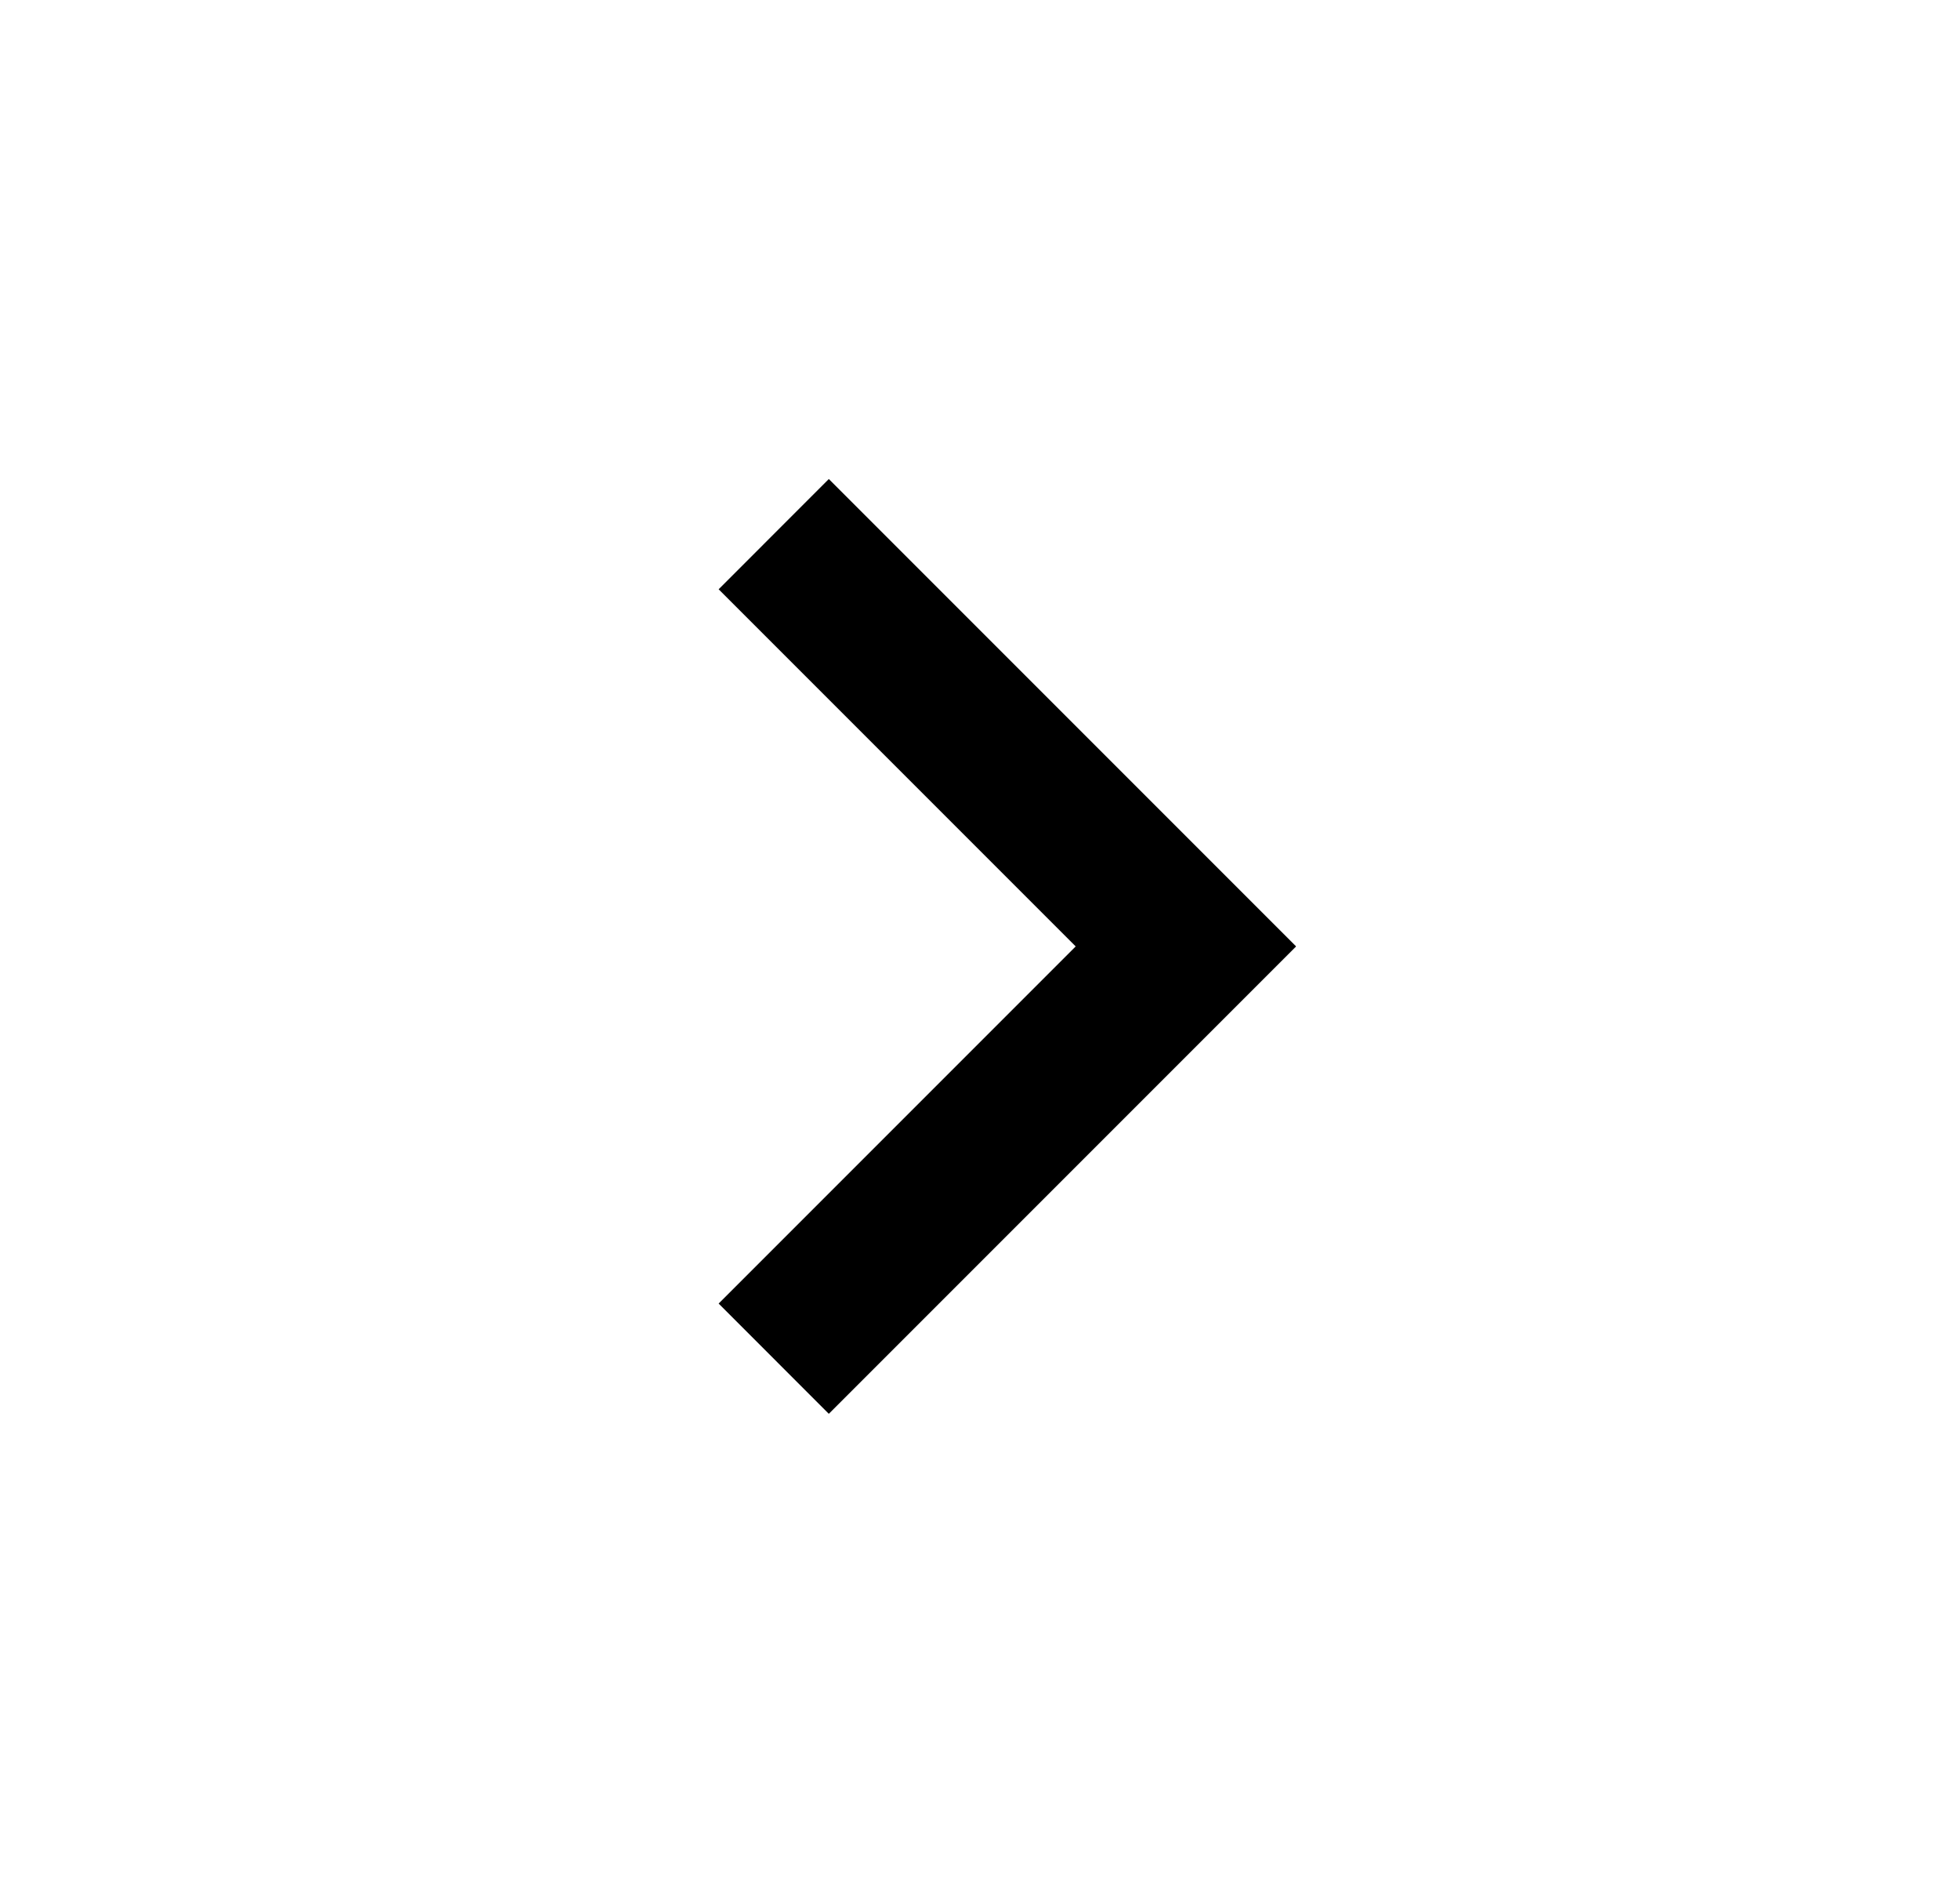 <svg width="29" height="28" viewBox="0 0 29 28" fill="none" xmlns="http://www.w3.org/2000/svg">
<path d="M10.633 19.283L15.916 14L10.633 8.717L12.263 7.086L19.177 14L12.263 20.914L10.633 19.283Z" fill="black"/>
</svg>
